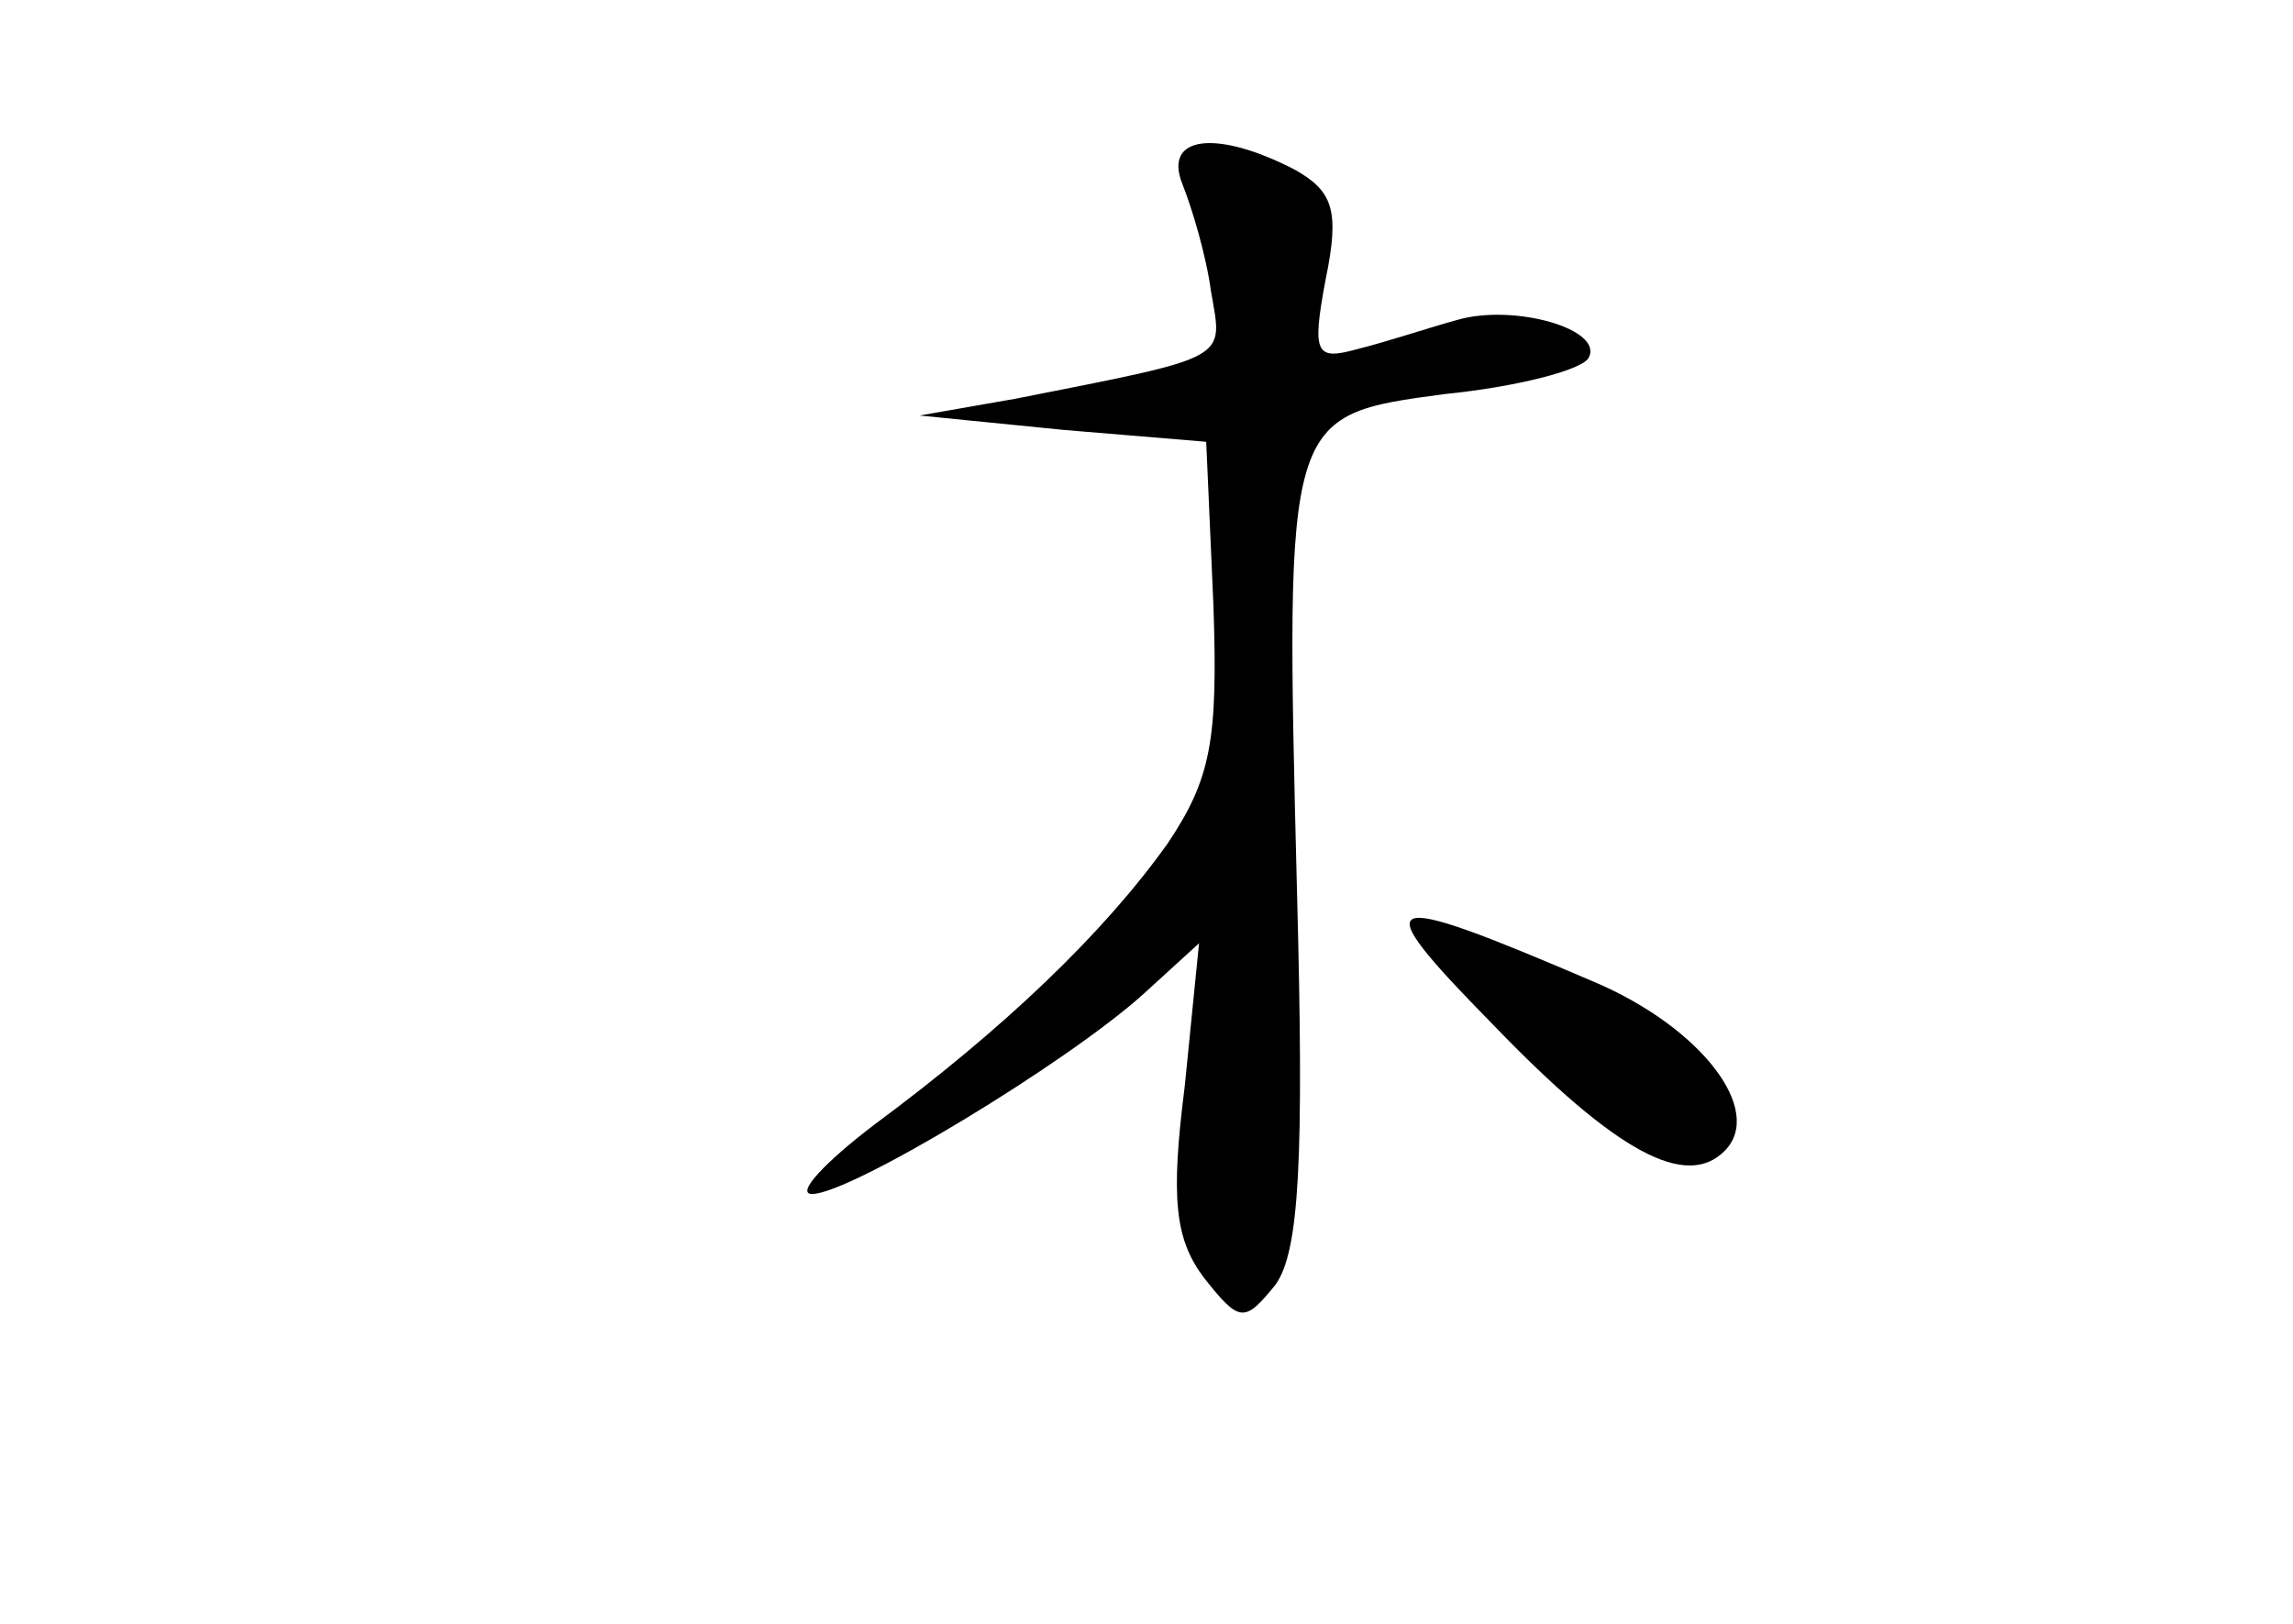<?xml version="1.0" standalone="no"?>
<!DOCTYPE svg PUBLIC "-//W3C//DTD SVG 20010904//EN"
 "http://www.w3.org/TR/2001/REC-SVG-20010904/DTD/svg10.dtd">
<svg version="1.0" xmlns="http://www.w3.org/2000/svg"
 width="96pt" height="68pt" viewBox="0 0 96 68"
 preserveAspectRatio="xMidYMid meet">
<g transform="translate(0,68) scale(0.1,-0.1)"
fill="#000000" stroke="none">
<path d="M495 603 c4 -10 10 -30 12 -45 5 -29 9 -27 -82 -45 l-40 -7 60 -6 60
-5 3 -68 c2 -57 -1 -73 -19 -100 -27 -38 -69 -78 -123 -118 -21 -16 -33 -29
-26 -29 16 0 107 55 139 84 l23 21 -6 -60 c-6 -47 -4 -64 8 -80 15 -19 17 -19
30 -3 10 14 12 52 9 165 -5 200 -5 199 62 208 30 3 57 10 60 15 7 12 -31 23
-55 16 -11 -3 -29 -9 -41 -12 -18 -5 -20 -3 -14 29 6 29 3 37 -13 46 -33 17
-55 14 -47 -6z"/>
<path d="M625 251 c52 -54 81 -69 97 -53 17 17 -10 52 -55 71 -91 39 -96 37
-42 -18z"/>
</g>
</svg>
